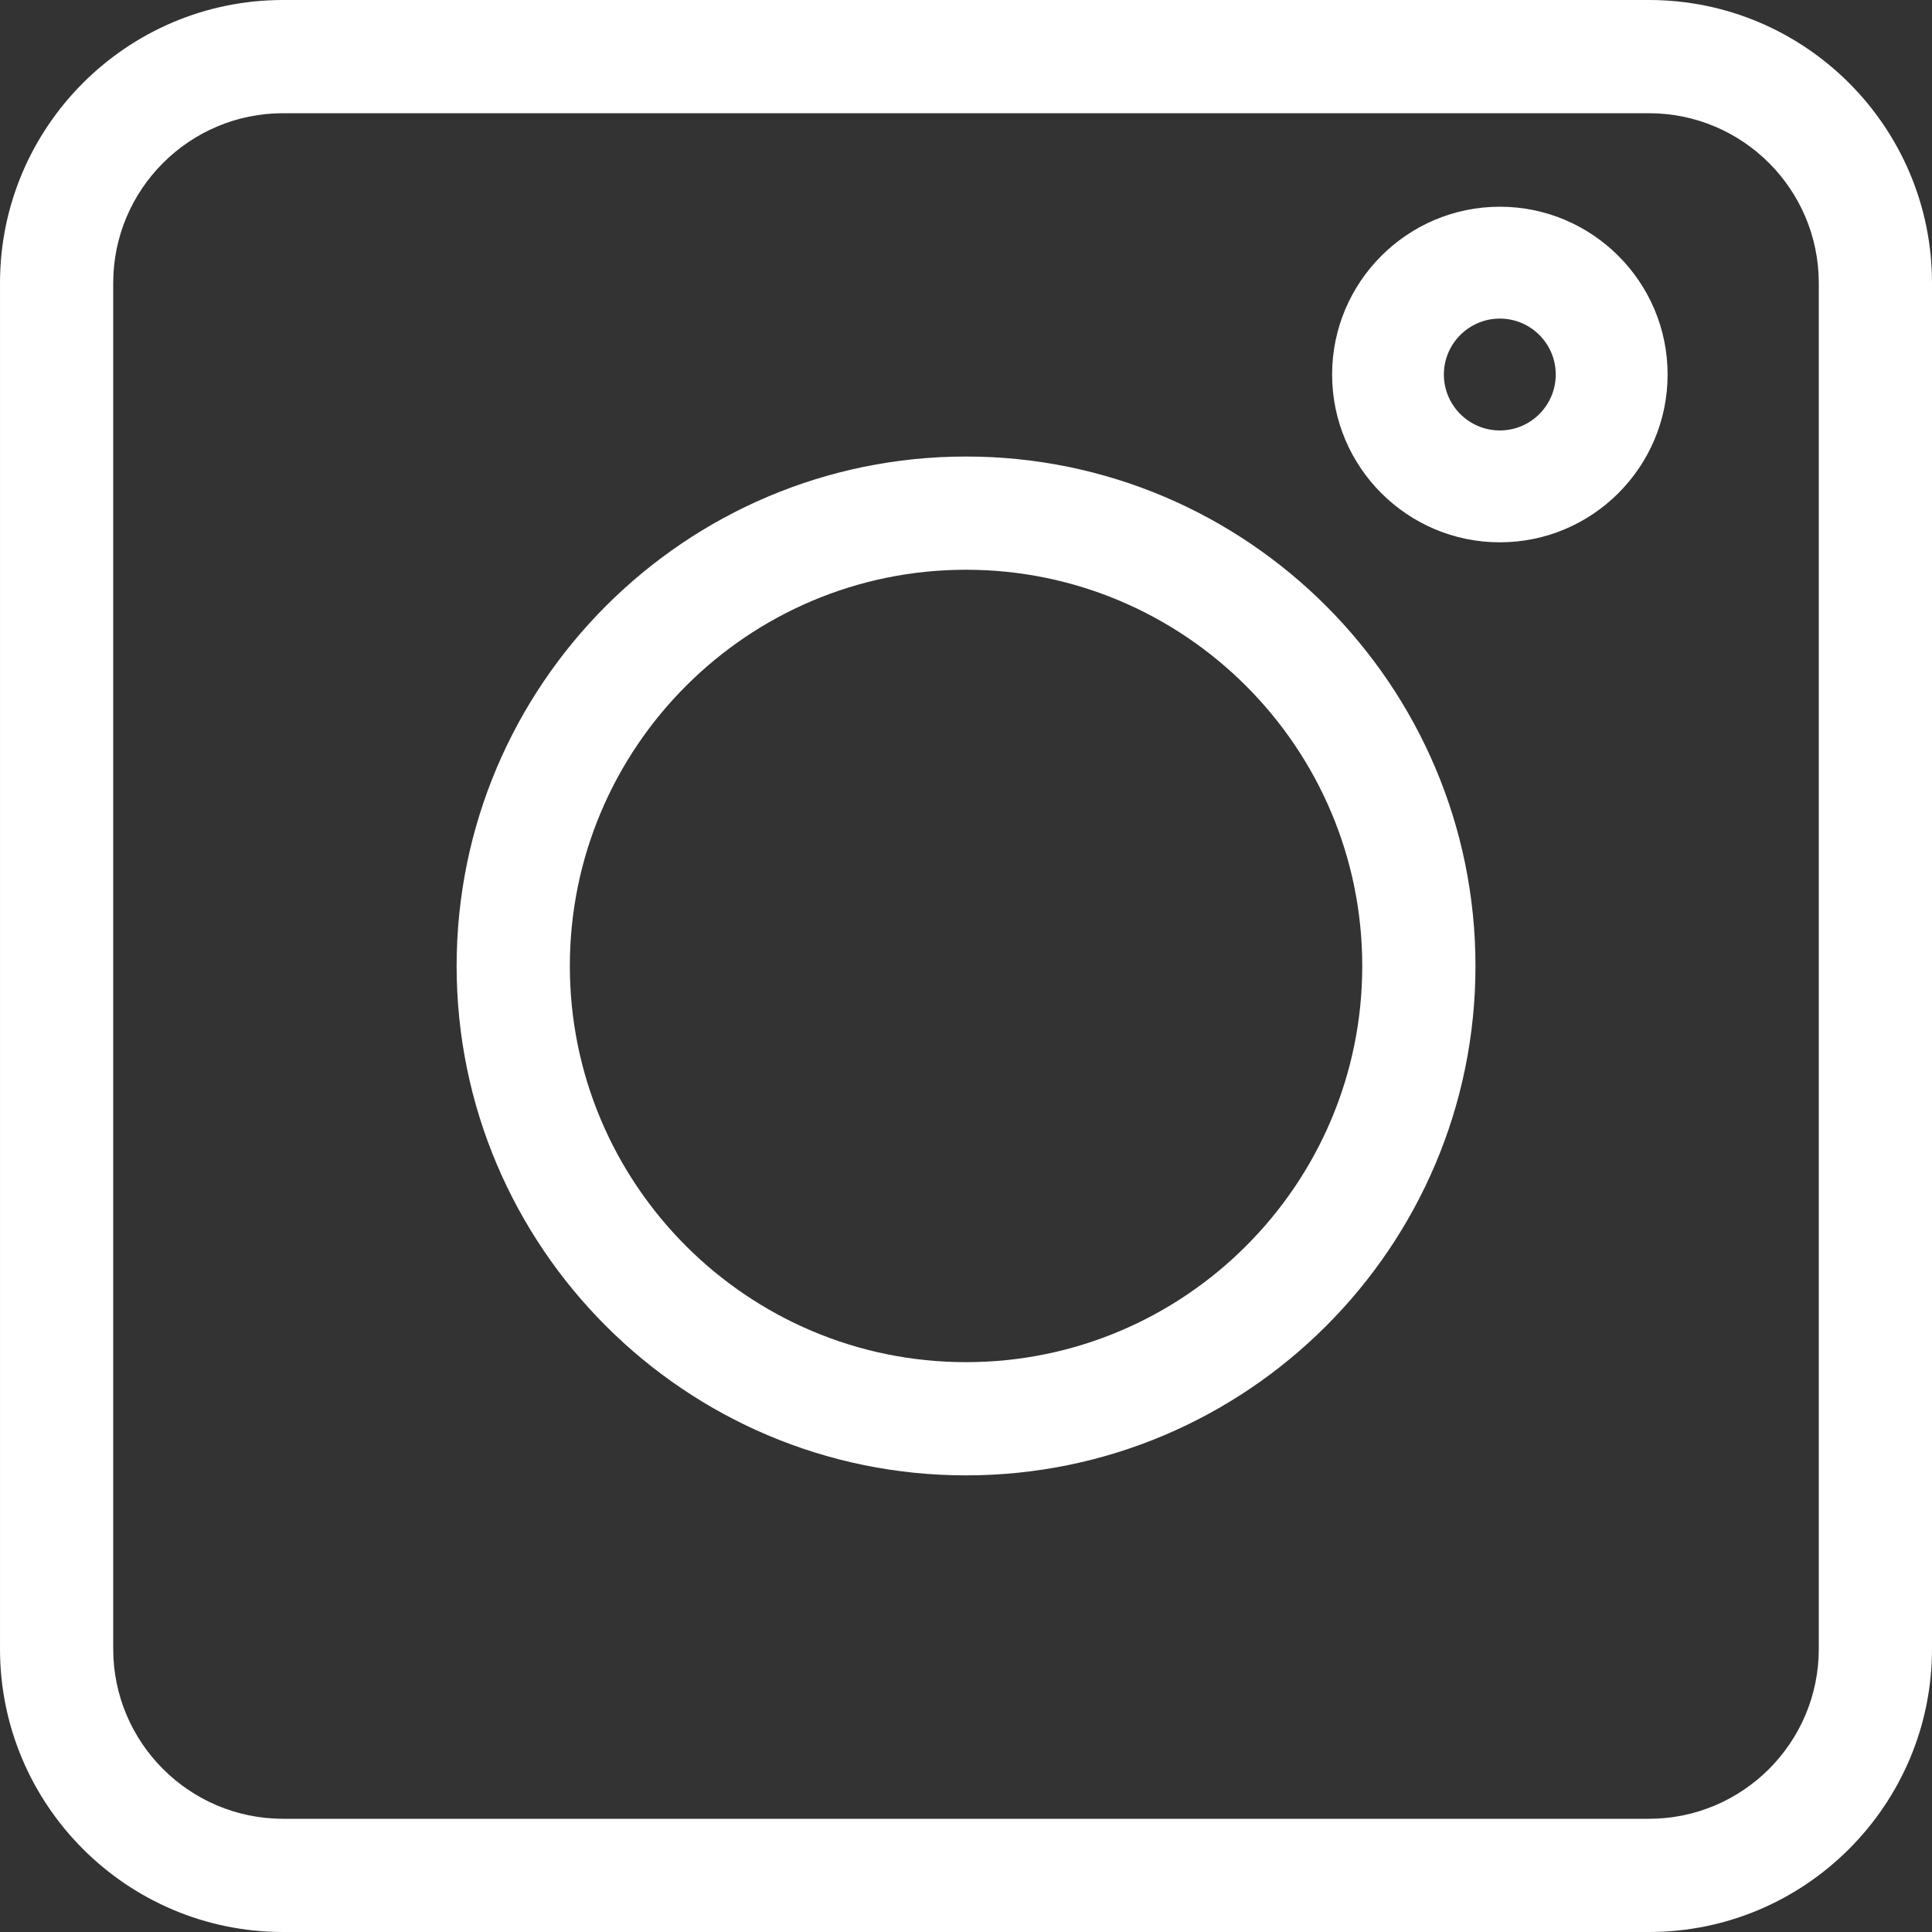 <svg width="20" height="20" viewBox="0 0 20 20" fill="none" xmlns="http://www.w3.org/2000/svg">
<rect x="0" y="0" width="20" height="20" fill="#333333" stroke="none"/>
<path d="M2.93 20H17.07C18.686 20 20 18.686 20 17.07V2.93C20 1.314 18.686 0 17.07 0H2.93C1.314 0 6.10352e-05 1.314 6.10352e-05 2.93V17.07C6.10352e-05 18.686 1.314 20 2.93 20ZM1.172 2.93C1.172 1.96 1.961 1.172 2.93 1.172H17.07C18.04 1.172 18.828 1.96 18.828 2.93V17.07C18.828 18.04 18.04 18.828 17.07 18.828H2.93C1.961 18.828 1.172 18.04 1.172 17.07V2.93Z" fill="white"/>
<path d="M10 15.273C12.908 15.273 15.274 12.908 15.274 10C15.274 7.092 12.908 4.726 10 4.726C7.092 4.726 4.727 7.092 4.727 10C4.727 12.908 7.092 15.273 10 15.273ZM10 5.898C12.262 5.898 14.102 7.738 14.102 10C14.102 12.261 12.262 14.101 10 14.101C7.738 14.101 5.899 12.261 5.899 10C5.899 7.738 7.738 5.898 10 5.898Z" fill="white"/>
<path d="M15.526 5.614C16.484 5.614 17.263 4.835 17.263 3.877C17.263 2.919 16.484 2.14 15.526 2.14C14.569 2.14 13.79 2.919 13.79 3.877C13.79 4.835 14.569 5.614 15.526 5.614ZM15.526 3.298C15.846 3.298 16.105 3.558 16.105 3.877C16.105 4.196 15.846 4.456 15.526 4.456C15.207 4.456 14.947 4.196 14.947 3.877C14.947 3.558 15.207 3.298 15.526 3.298Z" fill="white"/>
</svg>
